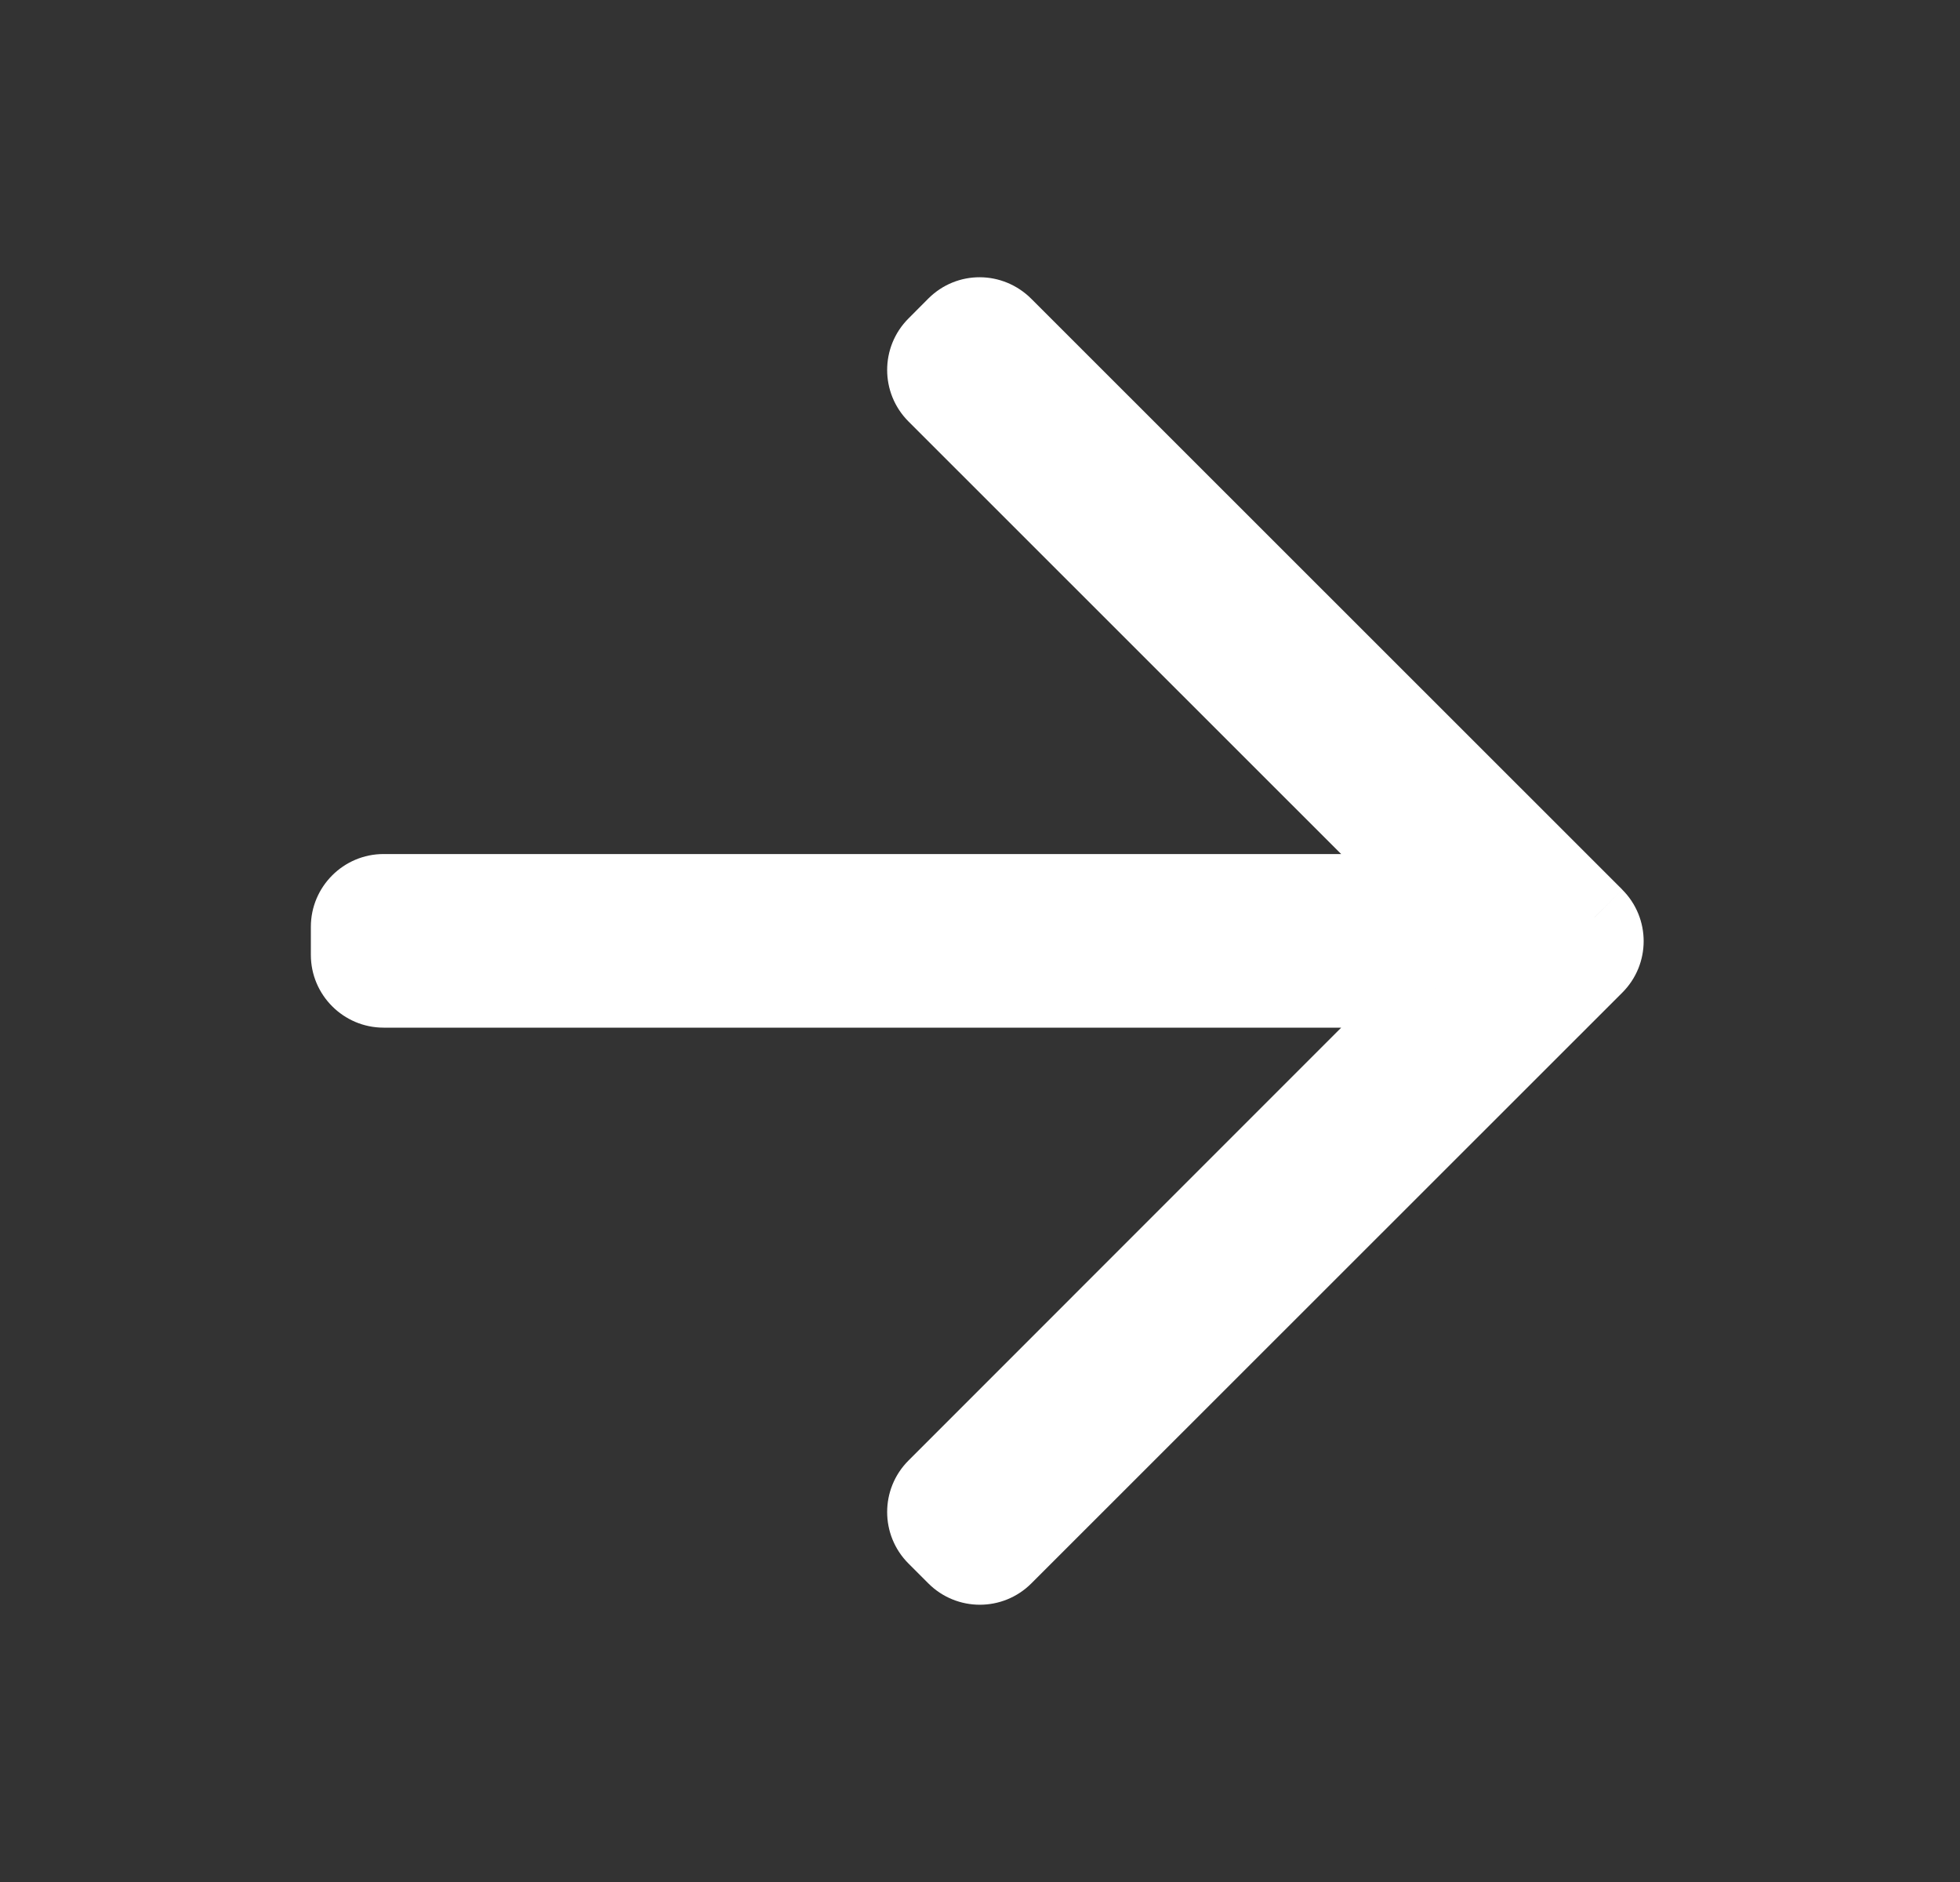 <svg width="25" height="24" viewBox="0 0 25 24" fill="none" xmlns="http://www.w3.org/2000/svg">
<rect x="0" y="0" width="25" height="24" fill="#333333" stroke="none"/>
<mask id="path-1-outside-1_660_1906" maskUnits="userSpaceOnUse" x="3.465" y="3.035" width="18" height="18" fill="black">
<rect fill="white" x="3.465" y="3.035" width="18" height="18"/>
<path d="M12.195 4.161L11.941 4.414C11.774 4.582 11.774 4.854 11.941 5.021L18.315 11.391H4.893C4.658 11.391 4.465 11.584 4.465 11.819V12.177C4.465 12.412 4.658 12.605 4.893 12.605H18.315L11.941 18.978C11.774 19.146 11.774 19.417 11.941 19.585L12.195 19.839C12.363 20.006 12.634 20.006 12.802 19.839L20.339 12.305C20.507 12.137 20.507 11.866 20.339 11.698L12.802 4.164C12.63 3.993 12.363 3.993 12.195 4.161Z"/>
</mask>
<path d="M12.195 4.161L11.941 4.414C11.774 4.582 11.774 4.854 11.941 5.021L18.315 11.391H4.893C4.658 11.391 4.465 11.584 4.465 11.819V12.177C4.465 12.412 4.658 12.605 4.893 12.605H18.315L11.941 18.978C11.774 19.146 11.774 19.417 11.941 19.585L12.195 19.839C12.363 20.006 12.634 20.006 12.802 19.839L20.339 12.305C20.507 12.137 20.507 11.866 20.339 11.698L12.802 4.164C12.63 3.993 12.363 3.993 12.195 4.161Z" fill="white"/>
<path d="M12.195 4.161L11.841 3.807V3.807L12.195 4.161ZM11.941 4.414L12.295 4.768V4.768L11.941 4.414ZM11.941 5.021L11.588 5.375L11.588 5.375L11.941 5.021ZM18.315 11.391V11.891H19.522L18.668 11.037L18.315 11.391ZM18.315 12.605L18.668 12.959L19.522 12.105H18.315V12.605ZM11.941 18.978L12.295 19.332L11.941 18.978ZM12.802 19.839L12.448 19.485L12.448 19.485L12.802 19.839ZM20.339 12.305L20.692 12.659L20.692 12.659L20.339 12.305ZM20.339 11.698L20.692 11.345L20.692 11.344L20.339 11.698ZM12.802 4.164L12.448 4.518L12.448 4.518L12.802 4.164ZM11.841 3.807L11.588 4.061L12.295 4.768L12.548 4.514L11.841 3.807ZM11.588 4.061C11.225 4.424 11.225 5.012 11.588 5.375L12.295 4.668C12.322 4.695 12.322 4.74 12.295 4.768L11.588 4.061ZM11.588 5.375L17.961 11.745L18.668 11.037L12.295 4.668L11.588 5.375ZM18.315 10.891H4.893V11.891H18.315V10.891ZM4.893 10.891C4.381 10.891 3.965 11.308 3.965 11.819H4.965C4.965 11.86 4.934 11.891 4.893 11.891V10.891ZM3.965 11.819V12.177H4.965V11.819H3.965ZM3.965 12.177C3.965 12.688 4.381 13.105 4.893 13.105V12.105C4.934 12.105 4.965 12.136 4.965 12.177H3.965ZM4.893 13.105H18.315V12.105H4.893V13.105ZM17.961 12.251L11.588 18.625L12.295 19.332L18.668 12.959L17.961 12.251ZM11.588 18.625C11.225 18.988 11.225 19.576 11.588 19.939L12.295 19.232C12.322 19.259 12.322 19.304 12.295 19.332L11.588 18.625ZM11.588 19.939L11.841 20.192L12.548 19.485L12.295 19.232L11.588 19.939ZM11.841 20.192C12.204 20.555 12.792 20.555 13.155 20.192L12.448 19.485C12.476 19.458 12.521 19.458 12.548 19.485L11.841 20.192ZM13.155 20.192L20.692 12.659L19.985 11.951L12.448 19.485L13.155 20.192ZM20.692 12.659C21.056 12.296 21.056 11.708 20.692 11.345L19.985 12.052C19.958 12.024 19.958 11.979 19.985 11.951L20.692 12.659ZM20.692 11.344L13.155 3.811L12.448 4.518L19.985 12.052L20.692 11.344ZM13.155 3.811C12.791 3.447 12.207 3.442 11.841 3.807L12.548 4.514C12.536 4.527 12.516 4.536 12.495 4.535C12.474 4.535 12.457 4.527 12.448 4.518L13.155 3.811Z" fill="white" mask="url(#path-1-outside-1_660_1906)"/>
</svg>
